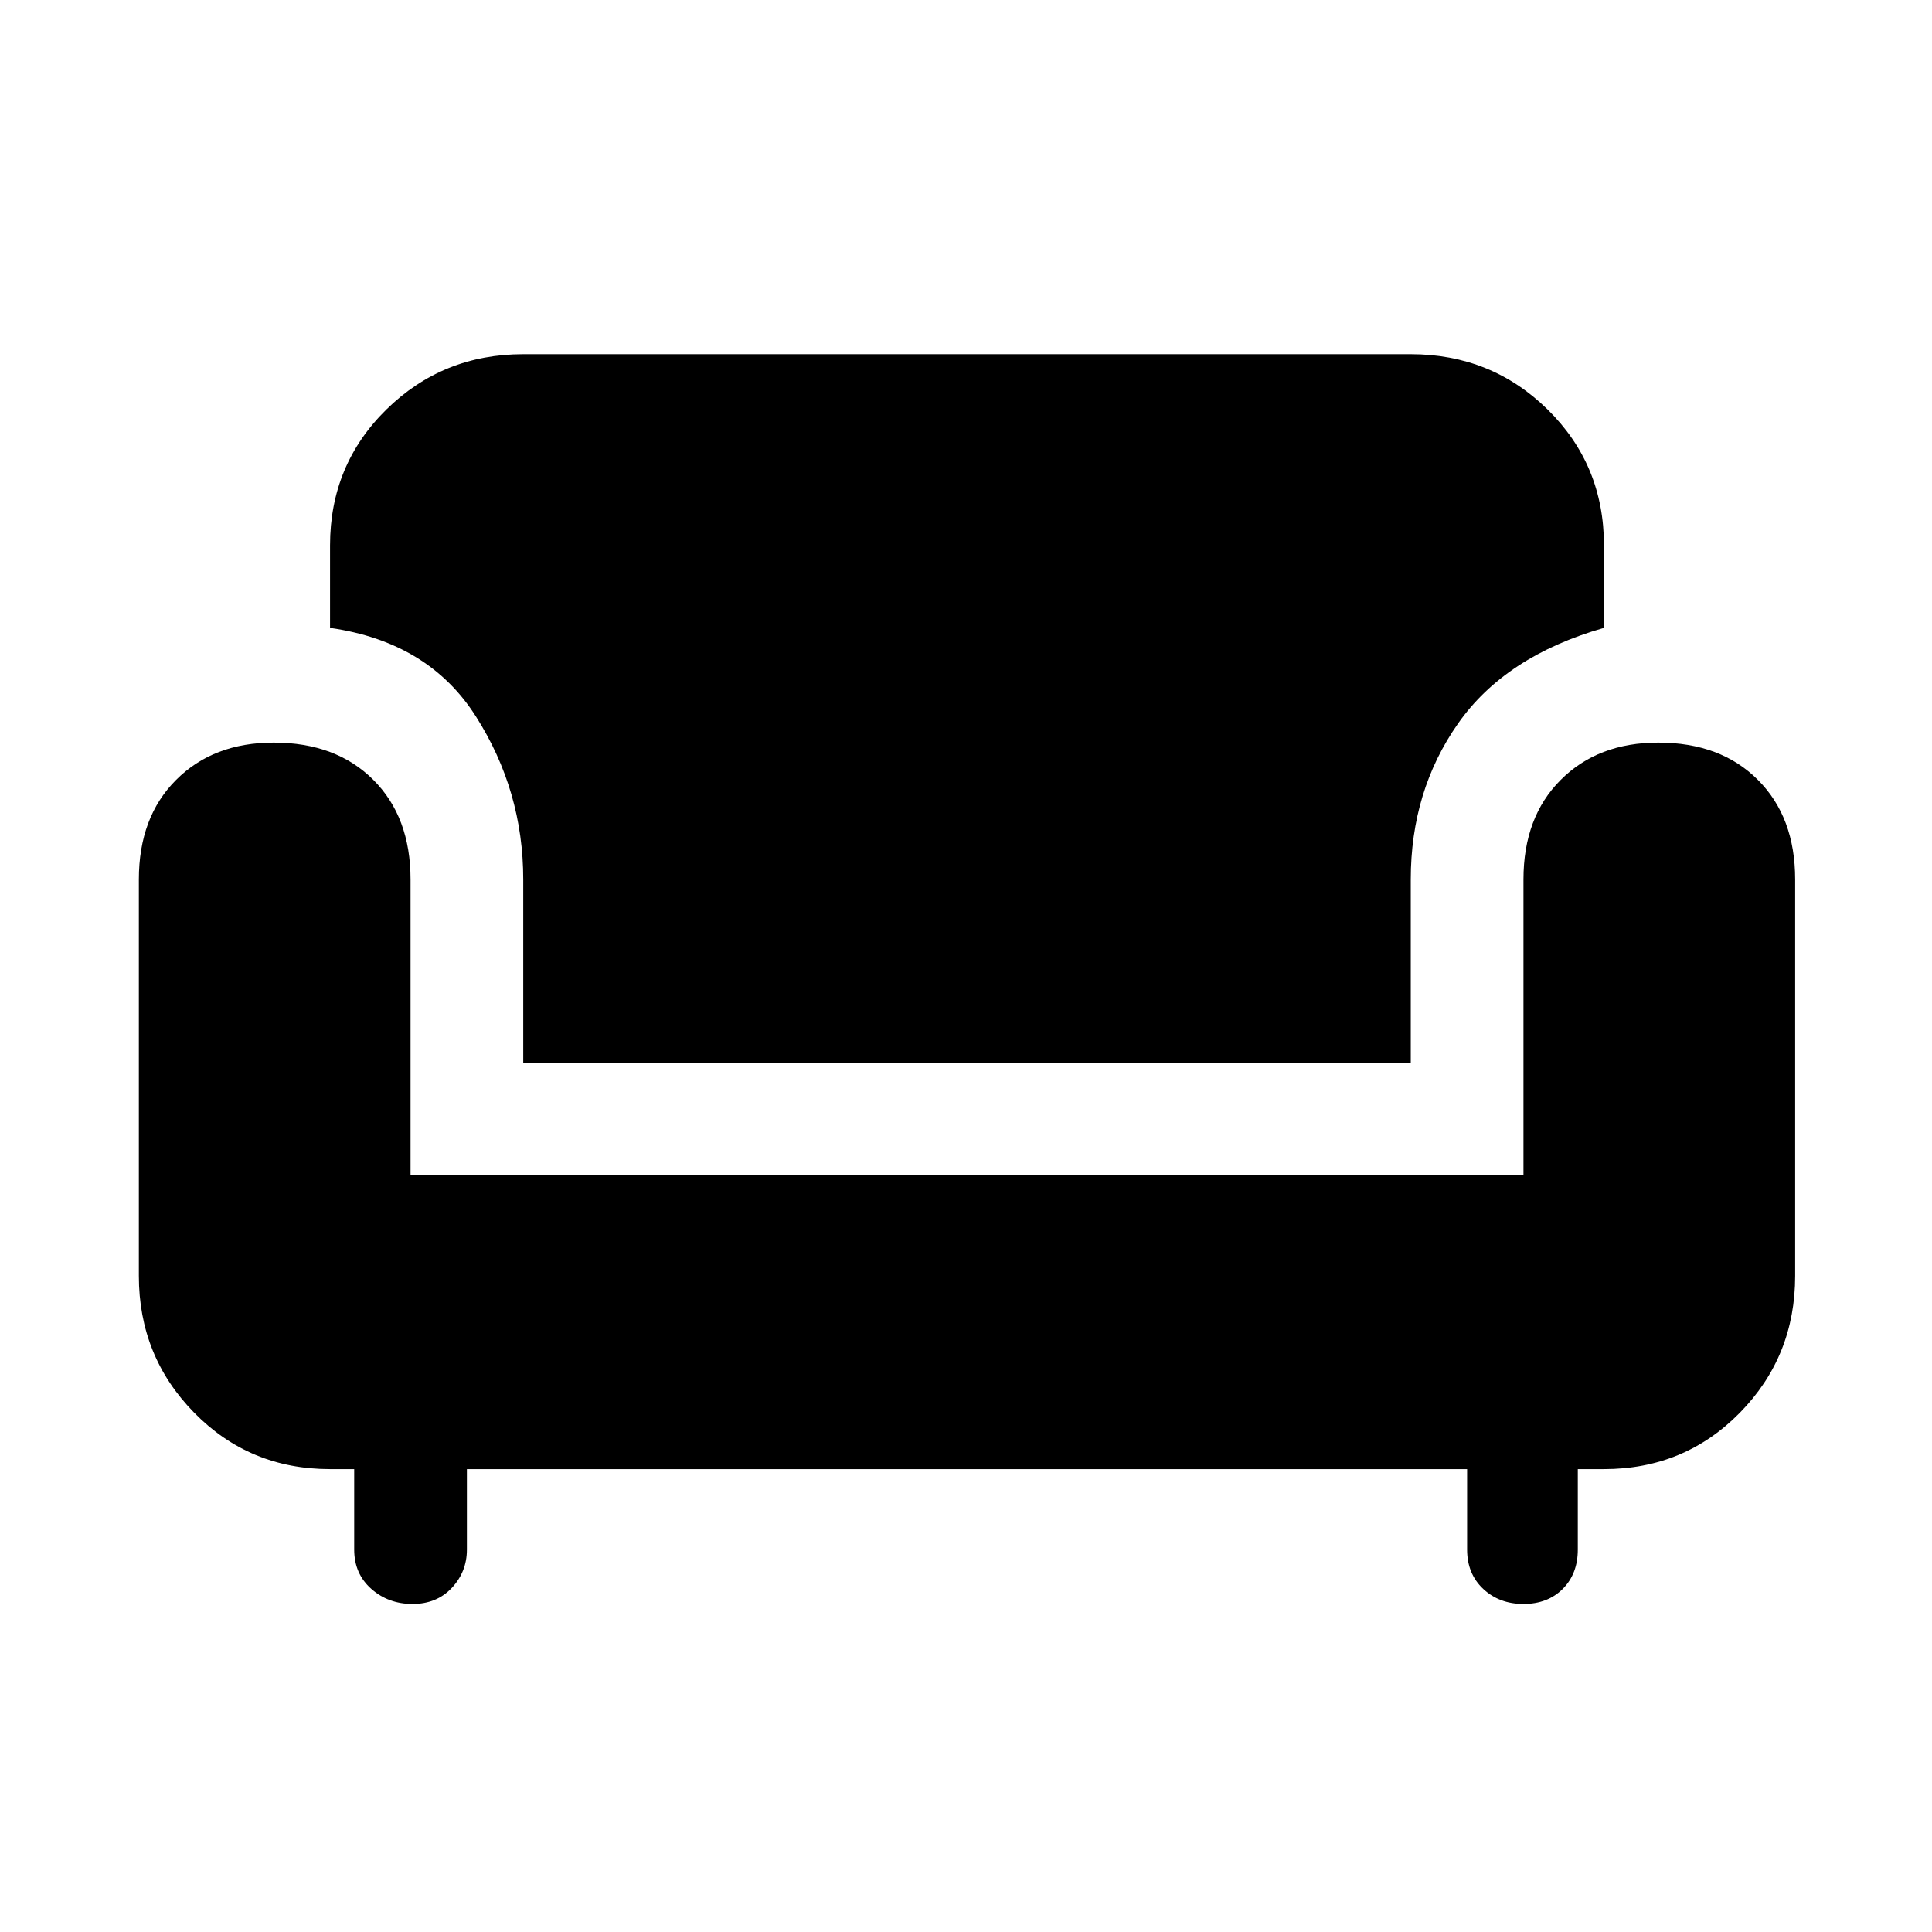 <svg xmlns="http://www.w3.org/2000/svg" height="24" width="24"><path d="M6.5 13.2V10.925Q6.5 9.825 5.912 8.9Q5.325 7.975 4.1 7.8V6.775Q4.1 5.775 4.8 5.087Q5.5 4.4 6.5 4.4H17.525Q18.525 4.4 19.225 5.087Q19.925 5.775 19.925 6.775V7.8Q18.7 8.15 18.113 8.987Q17.525 9.825 17.525 10.925V13.2ZM5.125 19.925Q4.825 19.925 4.613 19.738Q4.4 19.55 4.4 19.25V18.25H4.1Q3.1 18.25 2.413 17.55Q1.725 16.85 1.725 15.85V10.925Q1.725 10.15 2.188 9.688Q2.65 9.225 3.4 9.225Q4.175 9.225 4.638 9.688Q5.1 10.15 5.1 10.925V14.6H18.925V10.925Q18.925 10.15 19.388 9.688Q19.85 9.225 20.6 9.225Q21.375 9.225 21.837 9.688Q22.3 10.15 22.3 10.925V15.85Q22.3 16.85 21.613 17.55Q20.925 18.25 19.925 18.25H19.6V19.25Q19.6 19.55 19.413 19.738Q19.225 19.925 18.925 19.925Q18.625 19.925 18.425 19.738Q18.225 19.55 18.225 19.25V18.25H5.8V19.25Q5.8 19.525 5.613 19.725Q5.425 19.925 5.125 19.925Z"/></svg>
